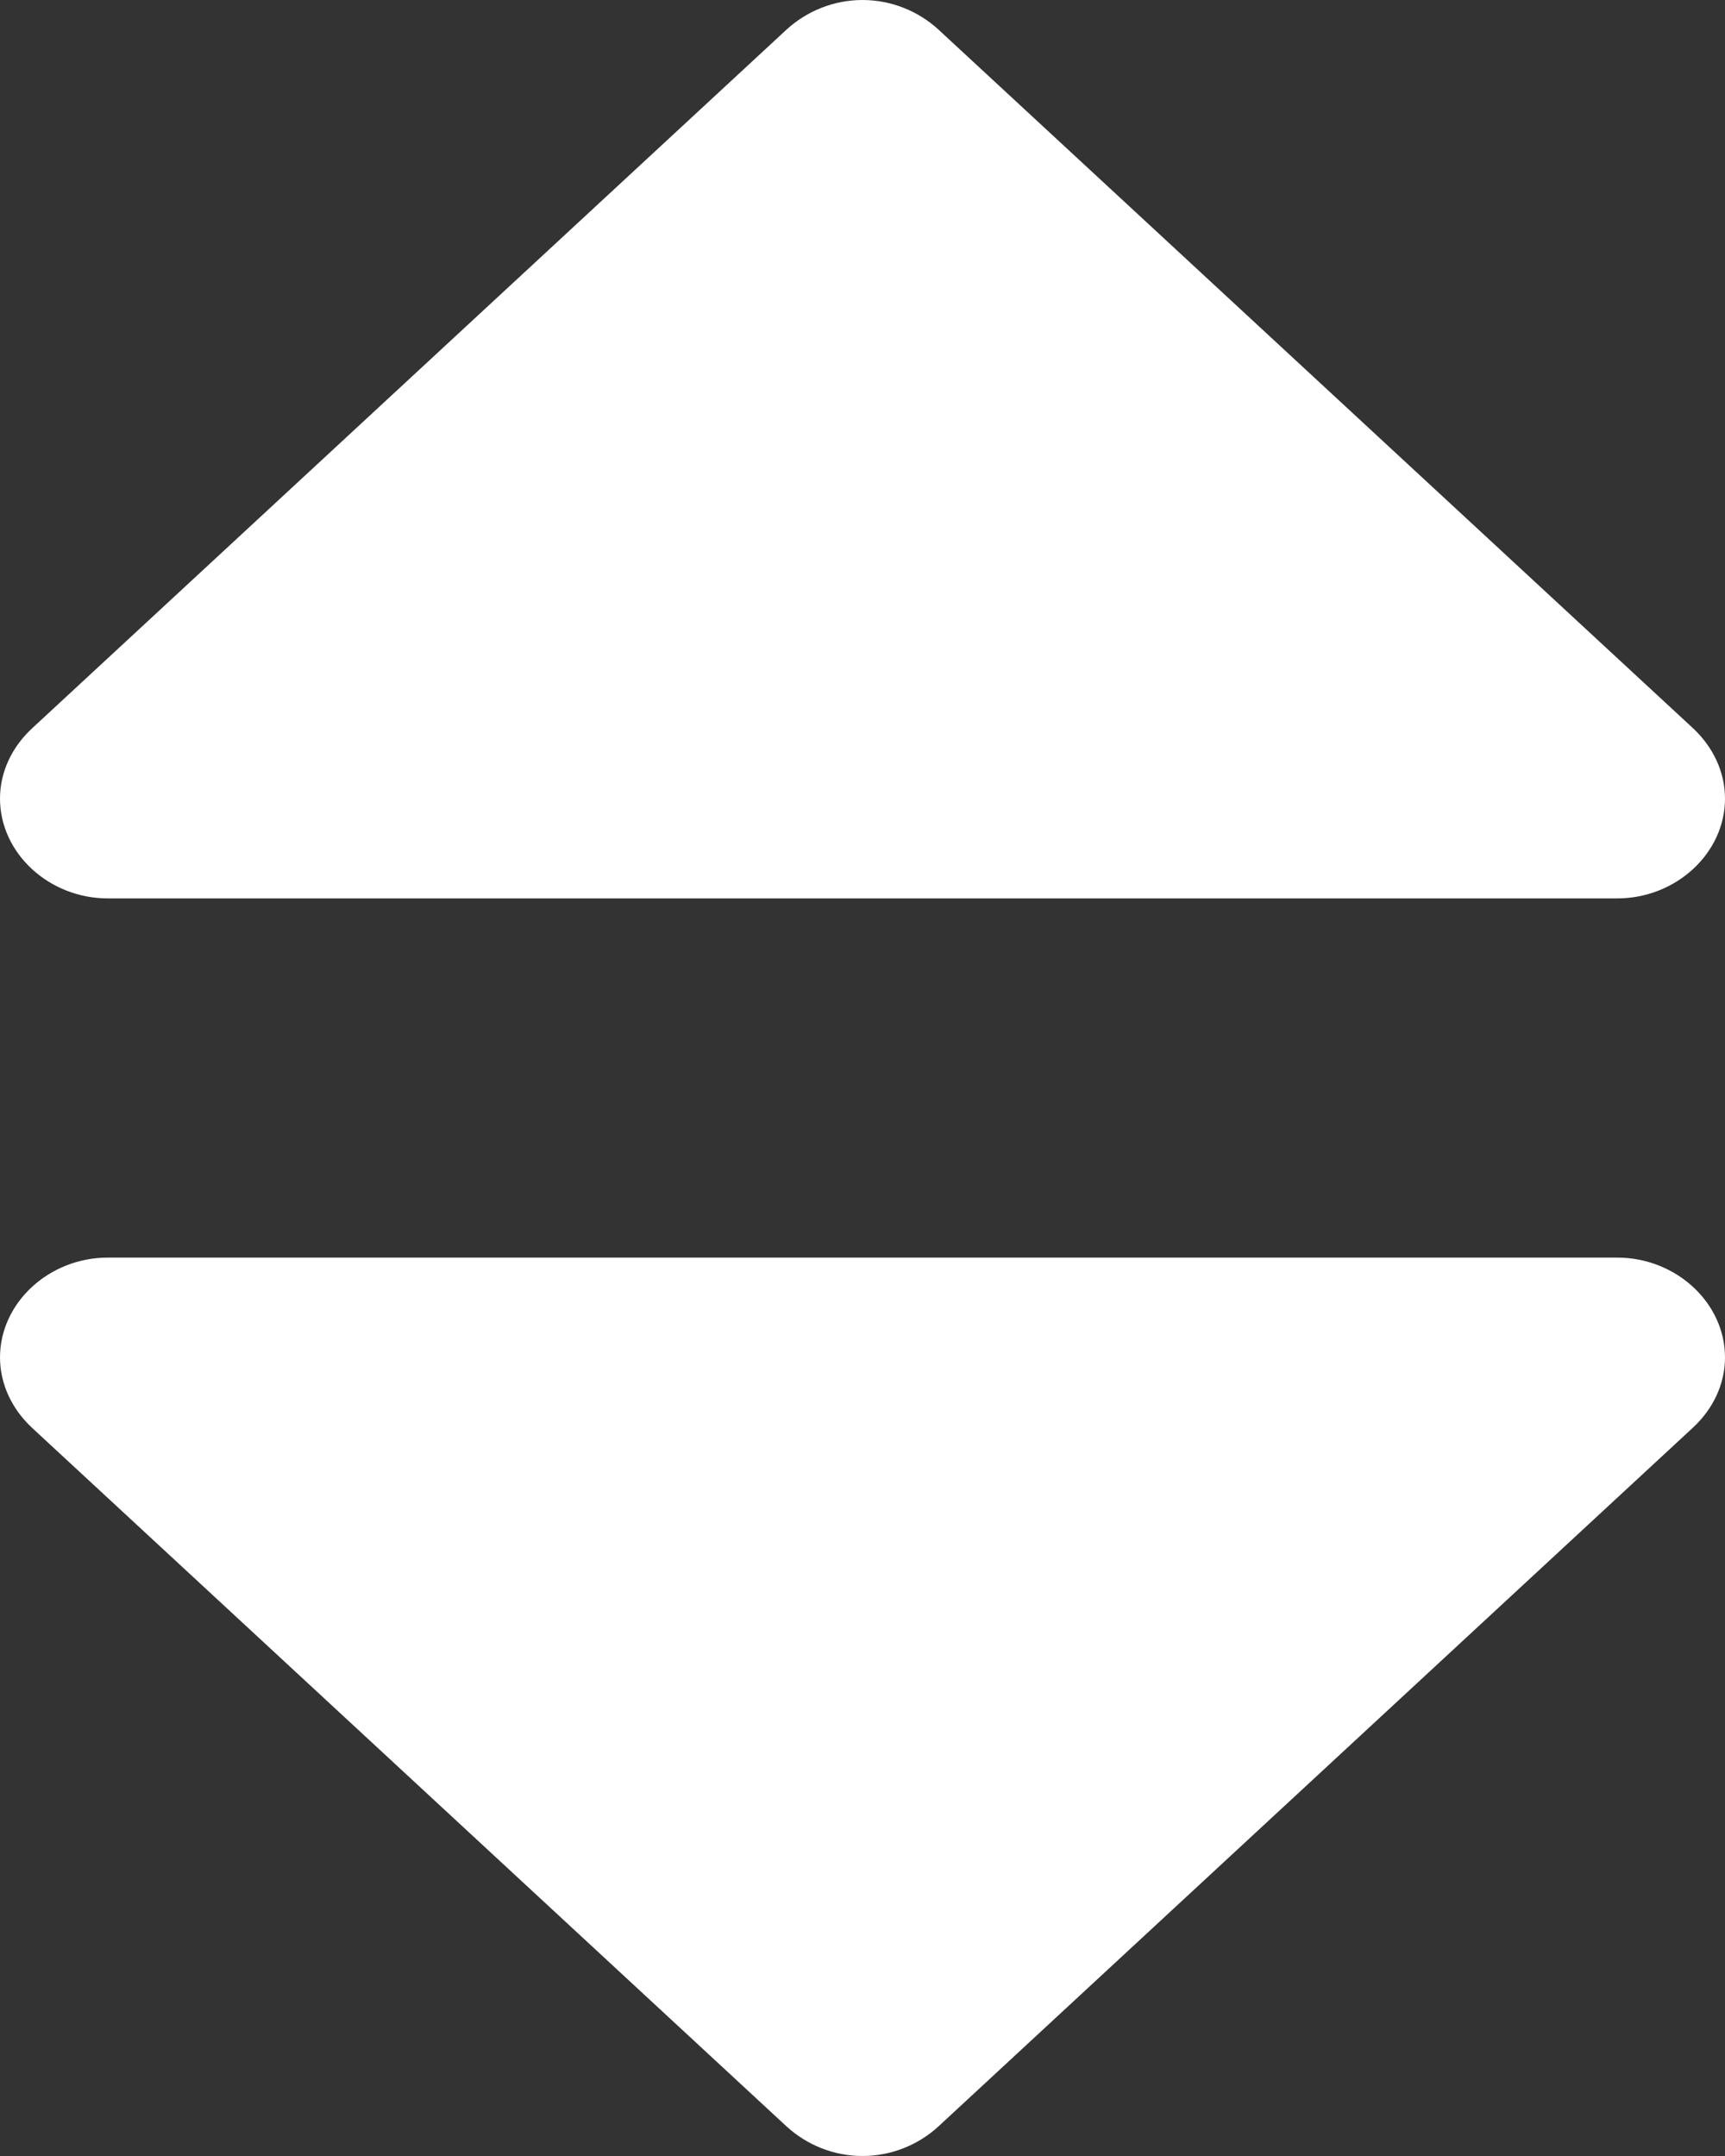 <svg width="8" height="10" viewBox="0 0 8 10" fill="none" xmlns="http://www.w3.org/2000/svg">
<rect x="0" y="0" width="8" height="10" fill="#333333" stroke="none"/>
<path d="M4 10C4.133 10 4.258 9.949 4.352 9.863L7.851 6.622C7.945 6.535 8 6.419 8 6.296C8 6.043 7.773 5.833 7.5 5.833L0.5 5.833C0.227 5.833 4.86275e-05 6.043 4.86155e-05 6.296C4.86097e-05 6.419 0.055 6.535 0.148 6.622L3.648 9.863C3.742 9.949 3.867 10 4 10Z" fill="white"/>
<path d="M4 2.14665e-05C3.867 2.14504e-05 3.742 0.051 3.648 0.137L0.149 3.378C0.055 3.465 0 3.581 0 3.704C0 3.957 0.227 4.167 0.5 4.167L7.5 4.167C7.773 4.167 8 3.957 8 3.704C8 3.581 7.945 3.465 7.852 3.378L4.352 0.137C4.258 0.051 4.133 2.14826e-05 4 2.14665e-05Z" fill="white"/>
</svg>
